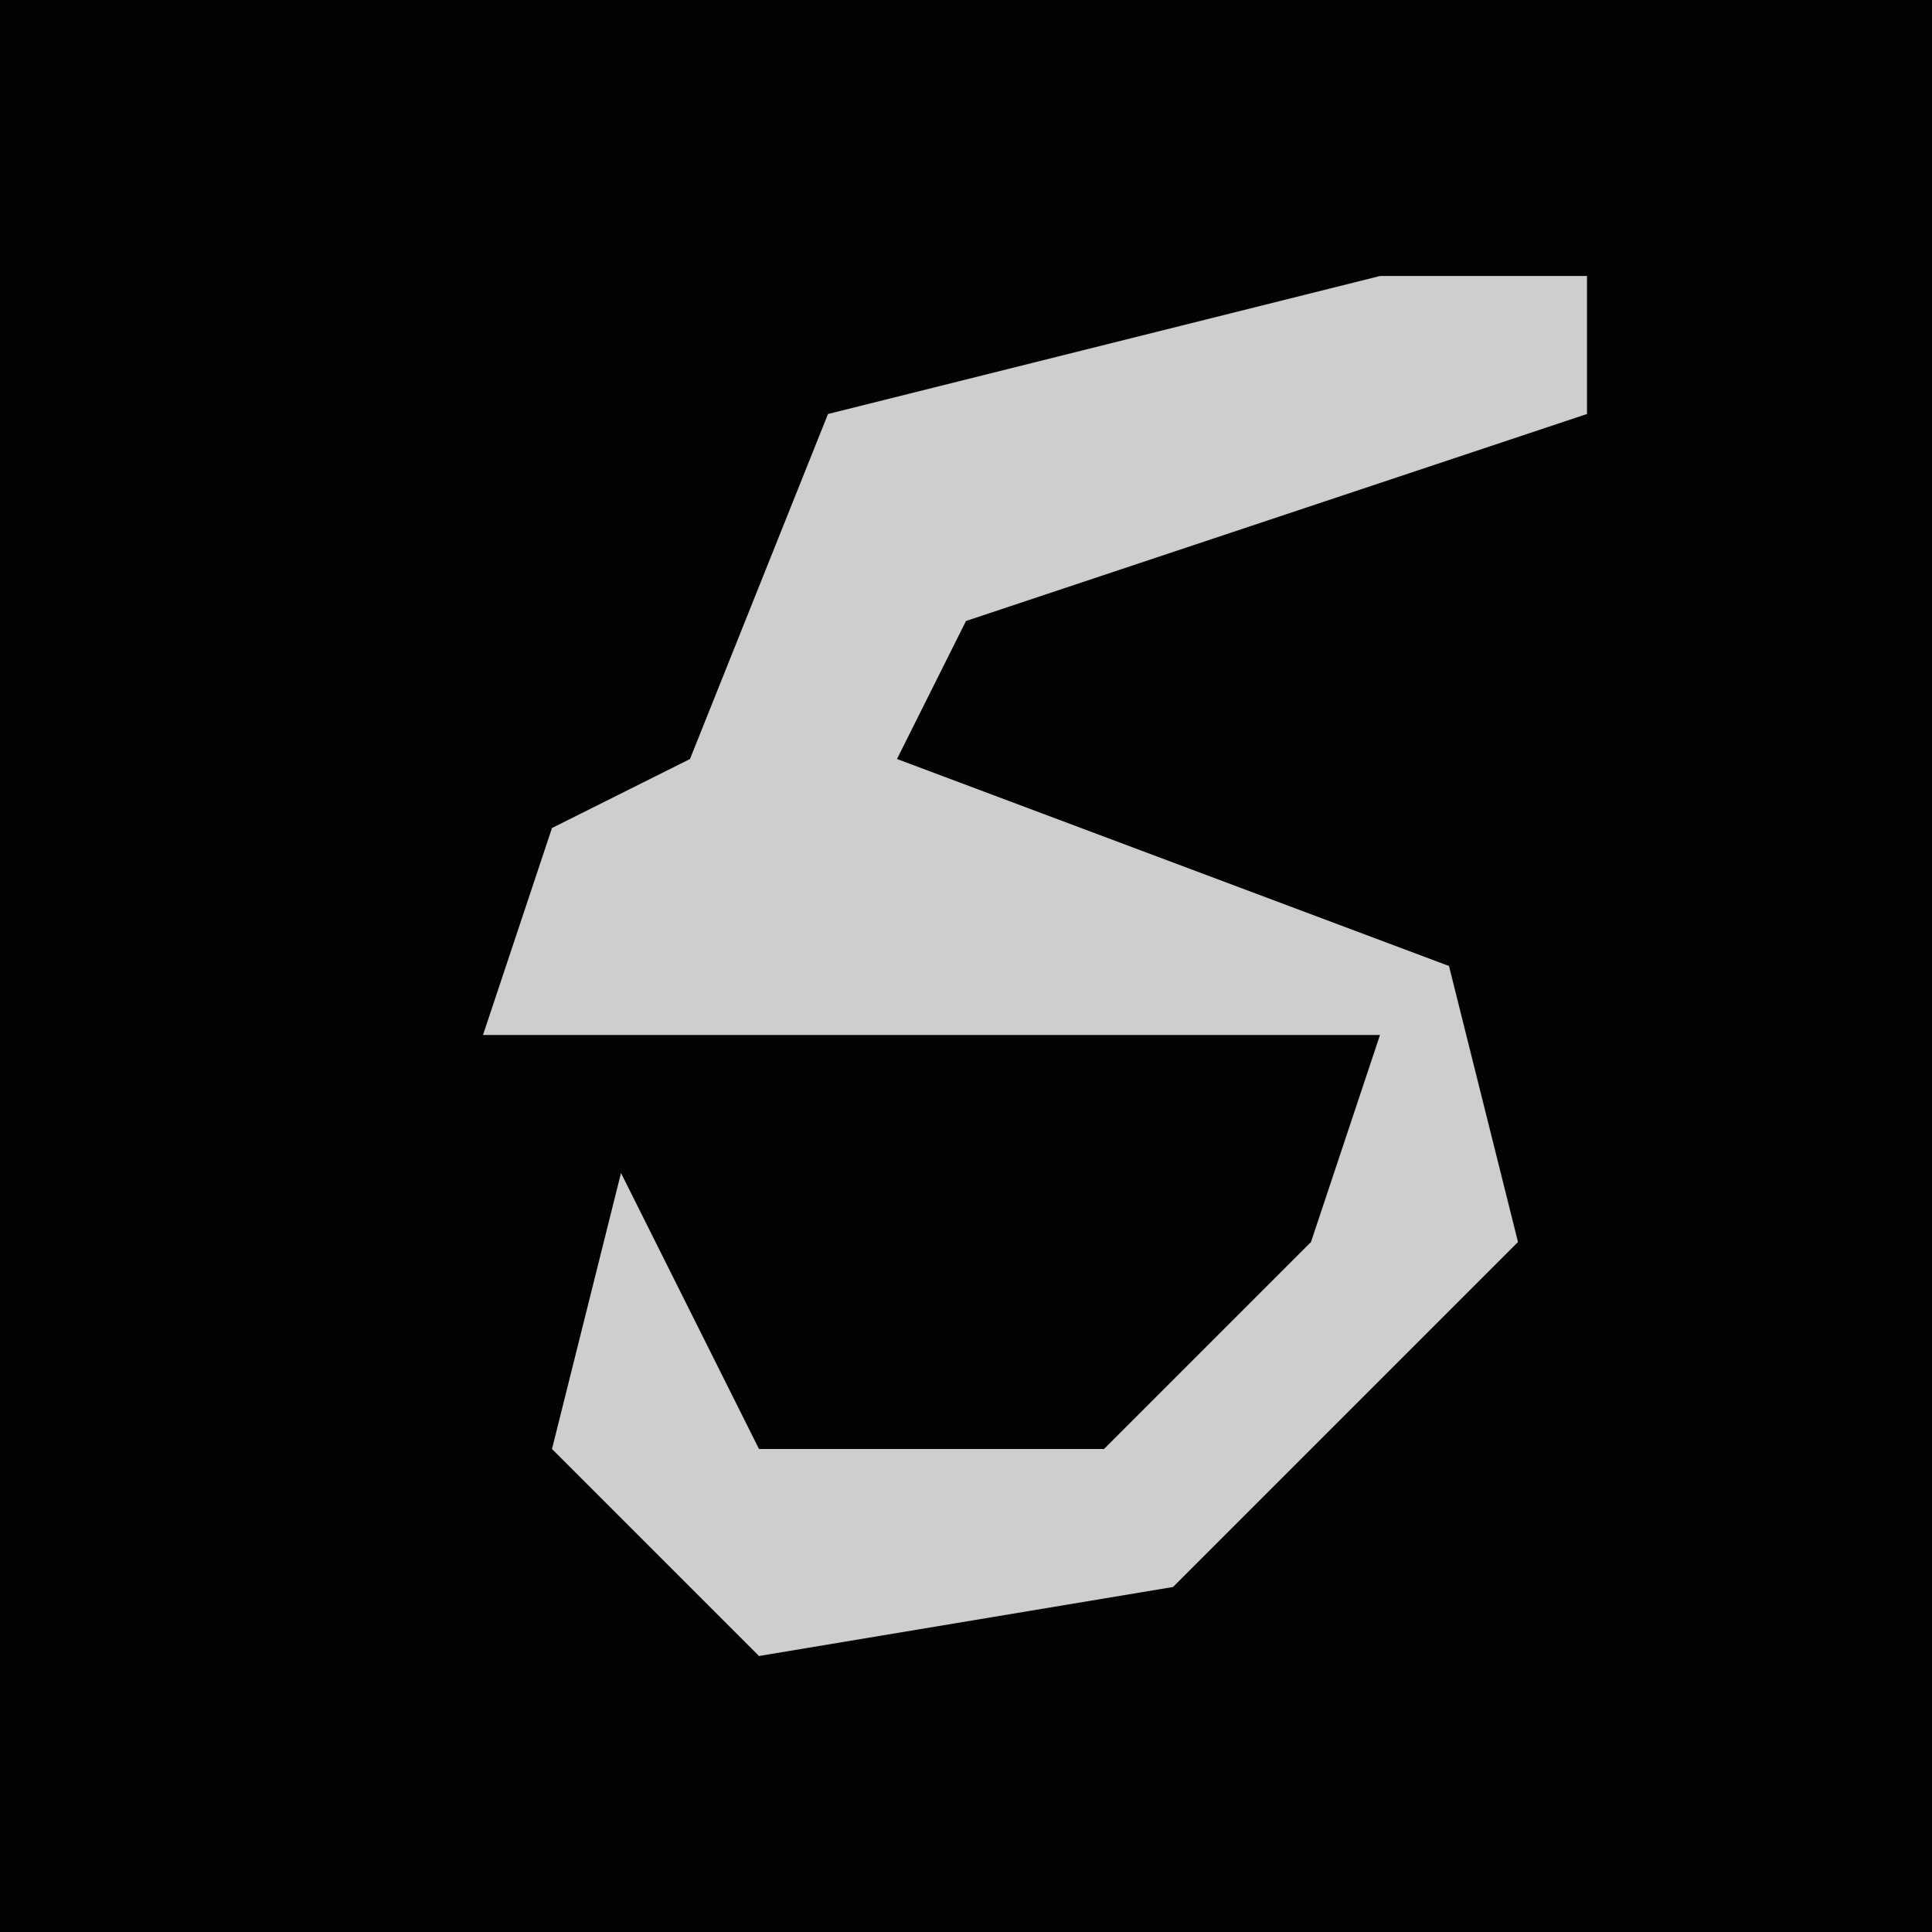 <?xml version="1.0" encoding="UTF-8"?>
<svg version="1.1" xmlns="http://www.w3.org/2000/svg" width="28" height="28">
<path d="M0,0 L28,0 L28,28 L0,28 Z " fill="#030303" transform="translate(0,0)"/>
<path d="M0,0 L3,0 L3,2 L-6,5 L-7,7 L1,10 L2,14 L-3,19 L-9,20 L-12,17 L-11,13 L-9,17 L-4,17 L-1,14 L0,11 L-13,11 L-12,8 L-10,7 L-8,2 Z " fill="#CECECE" transform="translate(20,4)"/>
</svg>
